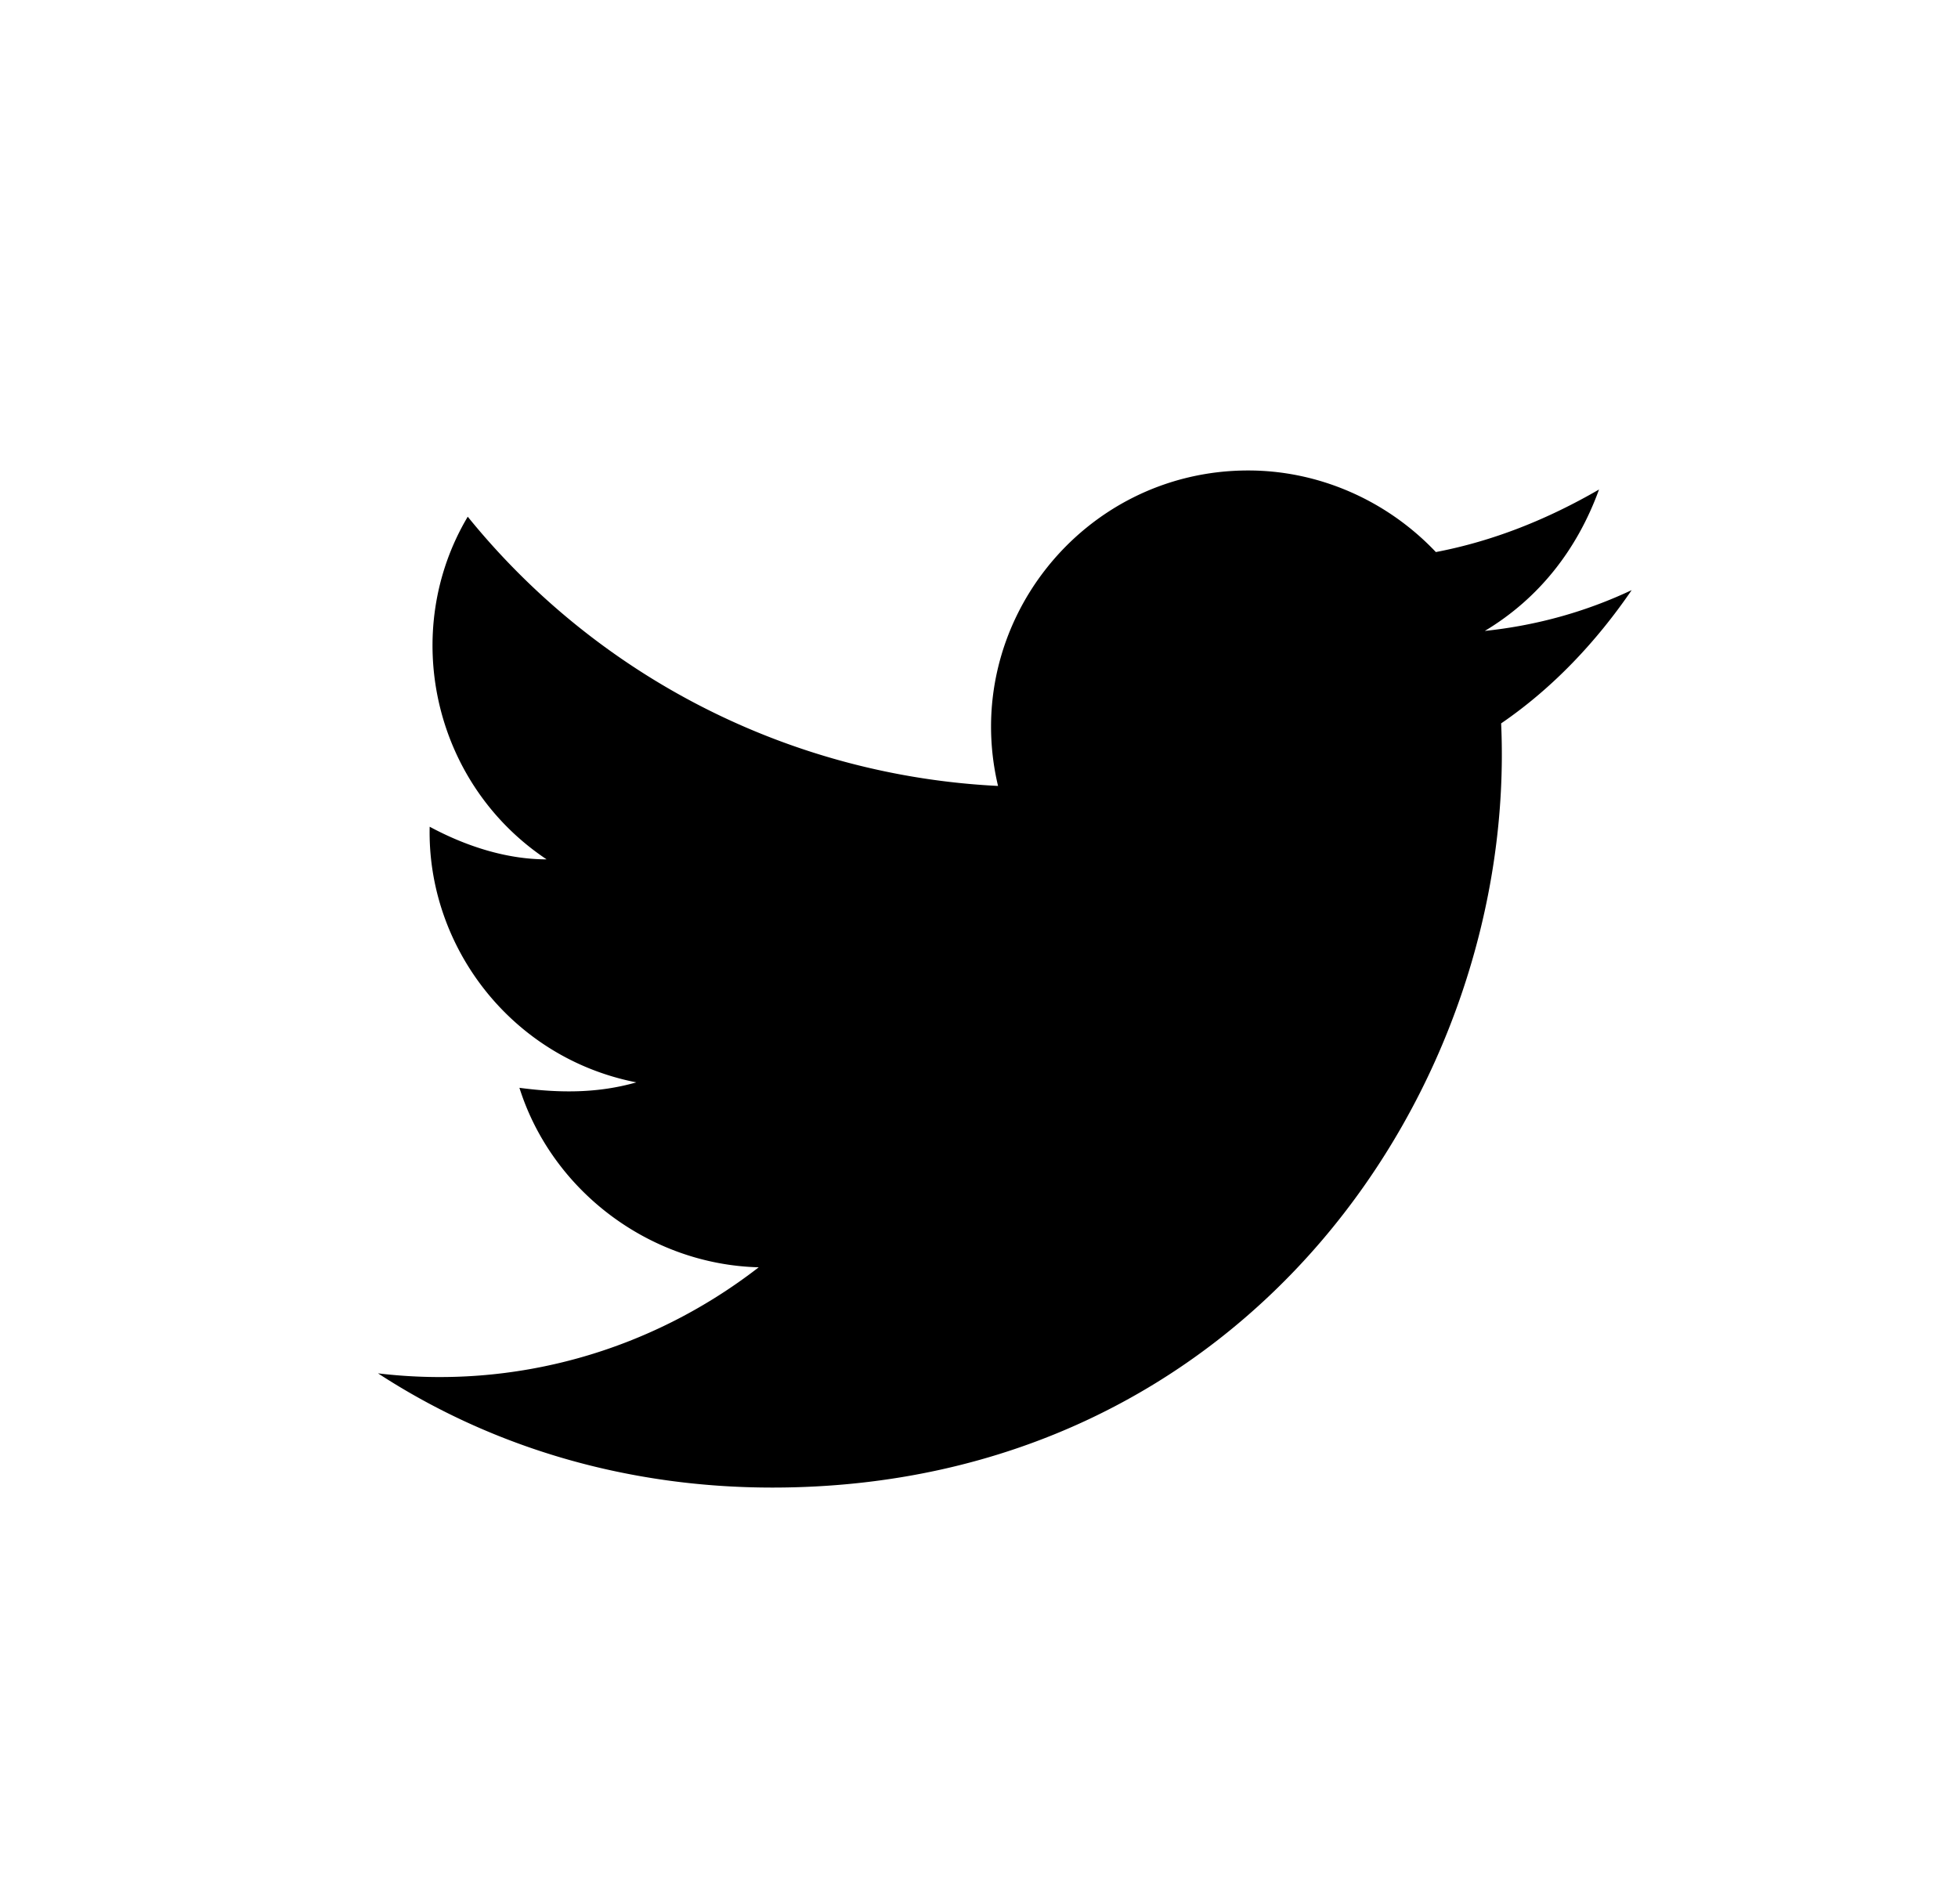 <svg xmlns="http://www.w3.org/2000/svg" viewBox="0 0 72 70"><path d="M60 21.7c-1.7.8-3.5 1.3-5.4 1.5 2-1.2 3.4-3 4.2-5.2-1.9 1.1-3.9 1.9-6 2.3-1.8-1.9-4.3-3-6.9-3-6.1 0-10.6 5.7-9.2 11.6A26.8 26.8 0 0 1 17.2 19c-2.5 4.2-1.3 9.8 2.9 12.6-1.5 0-3-.5-4.3-1.2-.1 4.4 3 8.5 7.6 9.4-1.4.4-2.8.4-4.3.2 1.2 3.8 4.8 6.5 8.8 6.6-4 3.1-9 4.5-14 3.9 4.3 2.8 9.3 4.2 14.5 4.2 17.5 0 27.4-14.8 26.8-28.1 1.9-1.3 3.5-3 4.8-4.9z"/></svg>